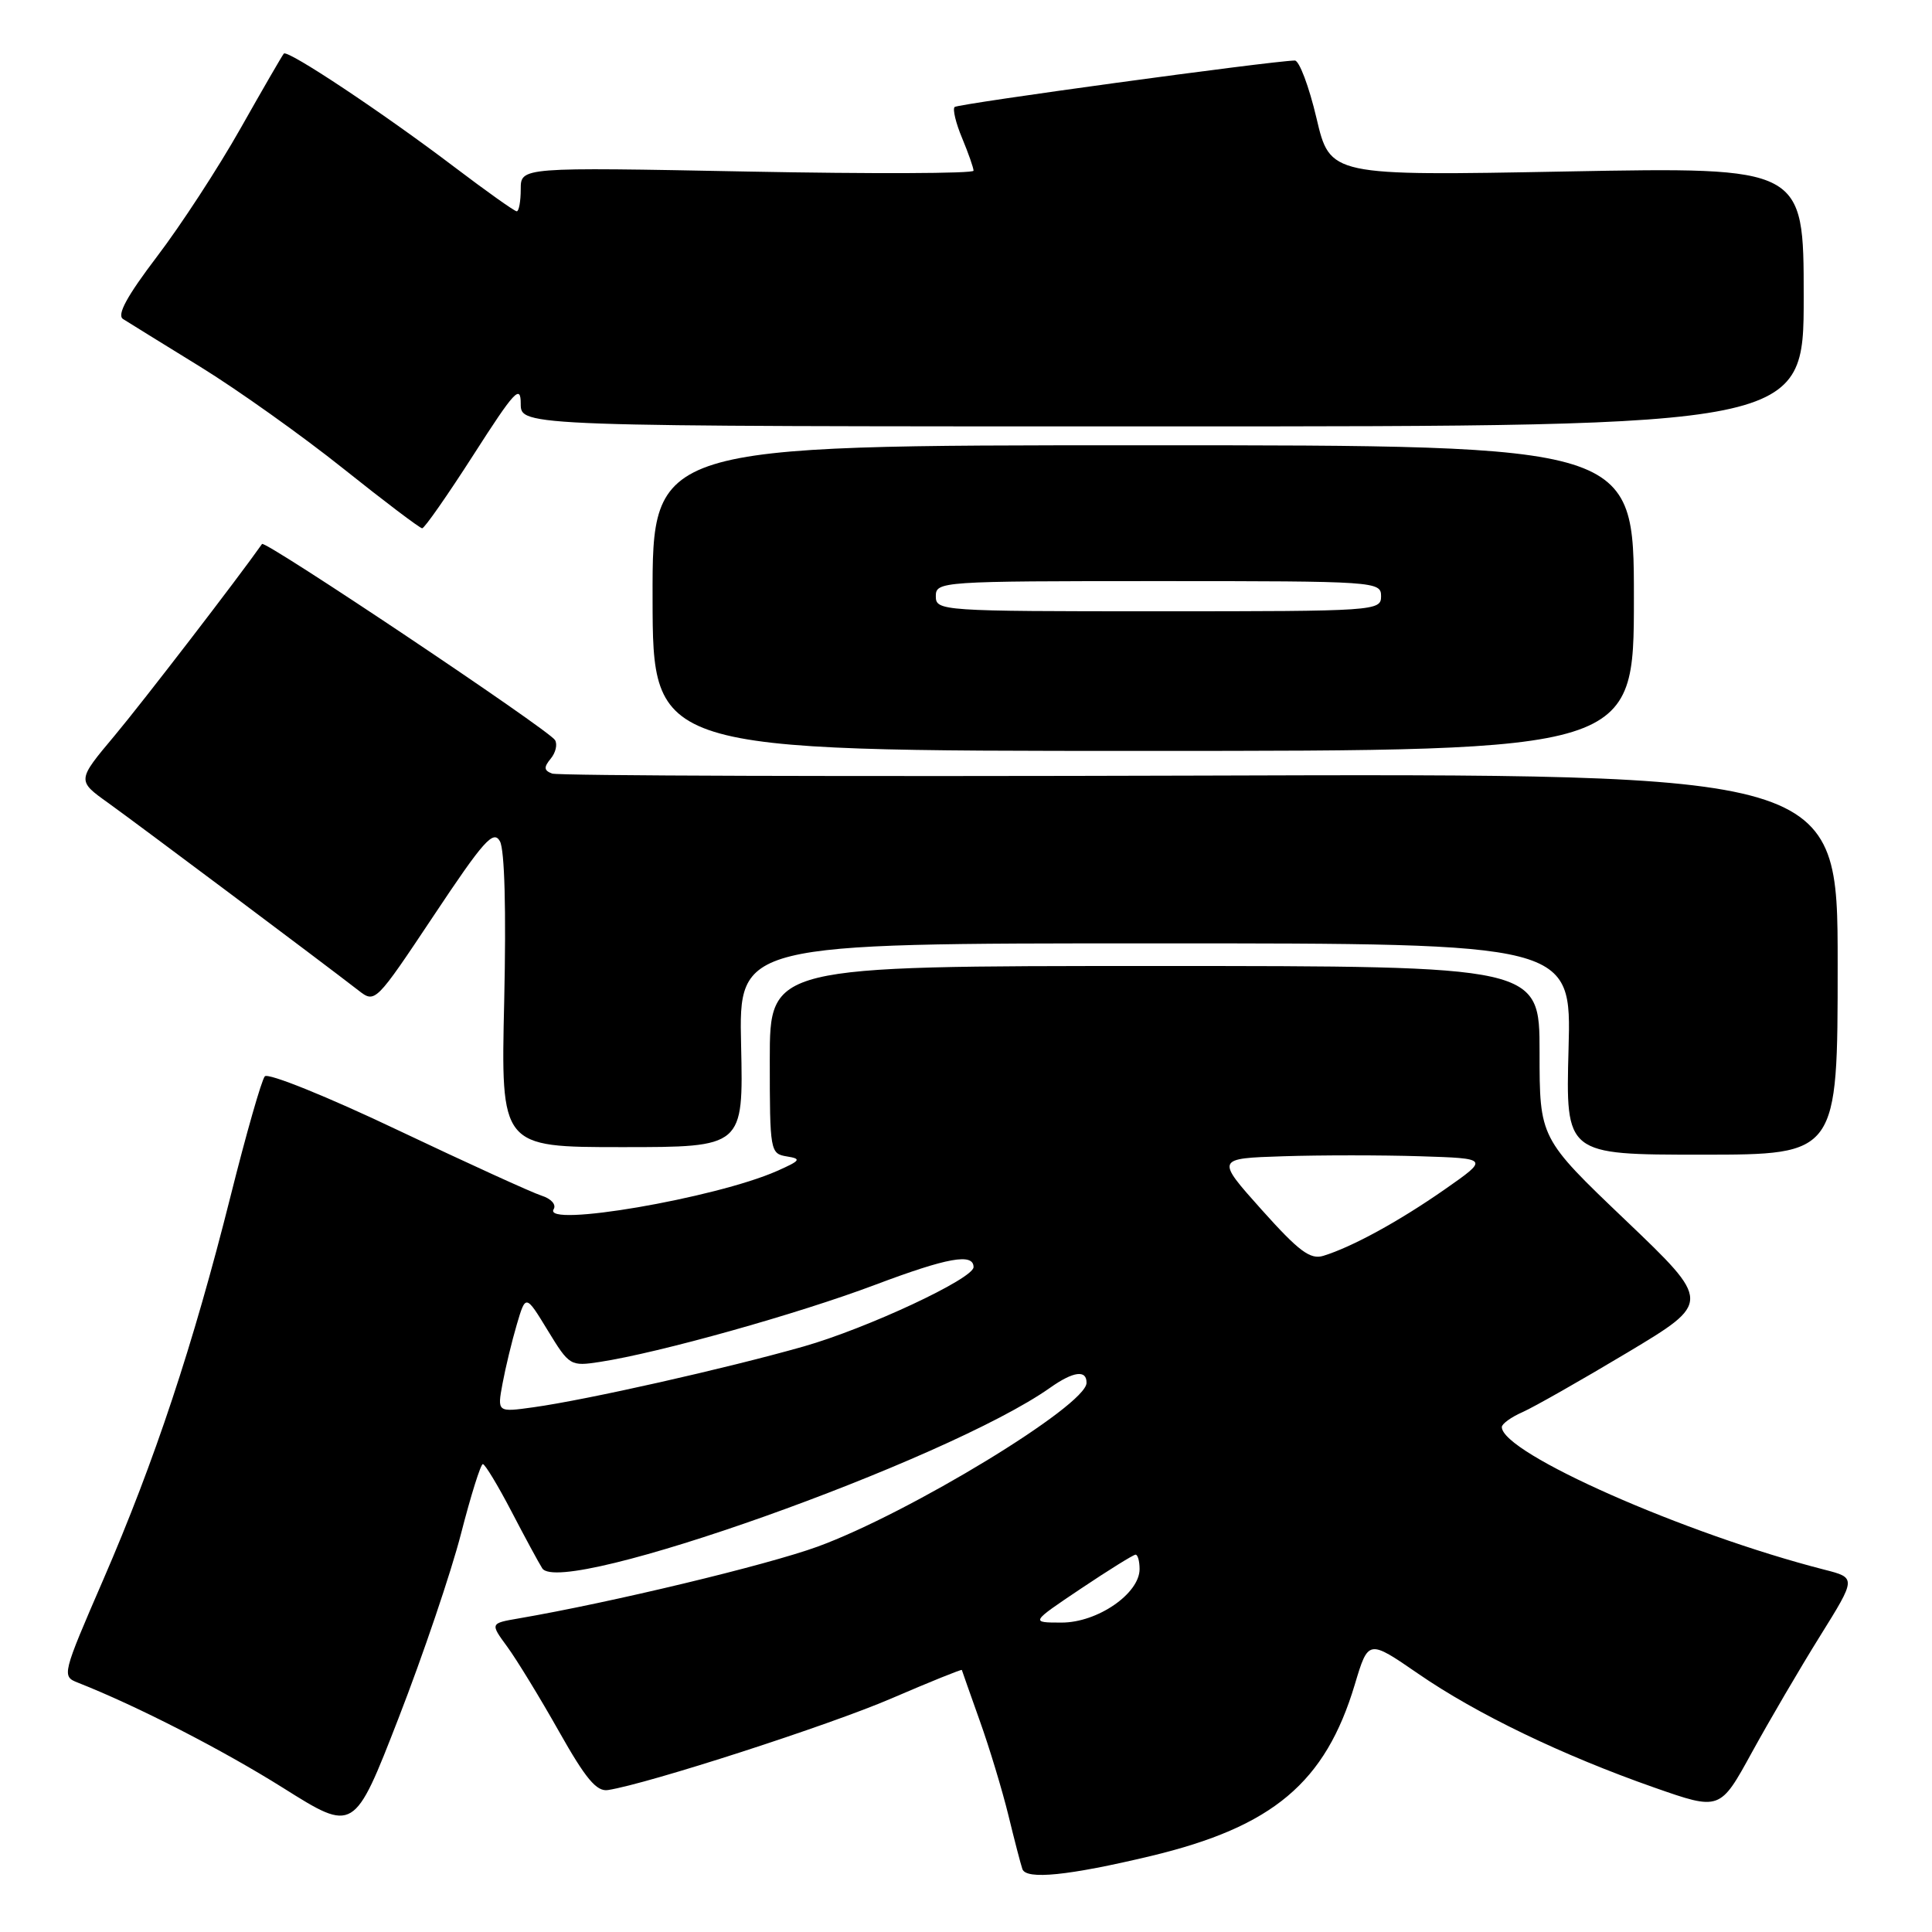 <?xml version="1.0" encoding="UTF-8" standalone="no"?>
<!DOCTYPE svg PUBLIC "-//W3C//DTD SVG 1.1//EN" "http://www.w3.org/Graphics/SVG/1.1/DTD/svg11.dtd" >
<svg xmlns="http://www.w3.org/2000/svg" xmlns:xlink="http://www.w3.org/1999/xlink" version="1.1" viewBox="0 0 256 256">
 <g >
 <path fill="currentColor"
d=" M 152.50 245.93 C 168.68 242.05 175.62 236.21 179.52 223.20 C 181.31 217.23 181.31 217.23 187.91 221.77 C 195.65 227.11 207.05 232.60 219.20 236.86 C 227.91 239.91 227.91 239.91 232.13 232.21 C 234.46 227.97 238.52 221.03 241.17 216.78 C 245.97 209.07 245.97 209.07 241.74 207.99 C 223.23 203.25 199.00 192.54 199.00 189.09 C 199.00 188.67 200.24 187.77 201.75 187.11 C 203.26 186.44 209.51 182.89 215.64 179.22 C 226.77 172.55 226.77 172.55 215.39 161.68 C 204.00 150.81 204.00 150.81 204.00 139.40 C 204.00 128.00 204.00 128.00 153.00 128.00 C 102.00 128.00 102.00 128.00 102.00 140.43 C 102.00 152.55 102.06 152.87 104.25 153.23 C 106.24 153.55 106.10 153.77 102.94 155.17 C 94.81 158.76 71.84 162.69 73.36 160.23 C 73.74 159.62 73.03 158.83 71.76 158.43 C 70.52 158.04 61.93 154.12 52.68 149.73 C 43.42 145.32 35.52 142.13 35.09 142.62 C 34.66 143.10 32.62 150.25 30.55 158.50 C 25.59 178.25 20.48 193.64 13.69 209.30 C 8.22 221.92 8.17 222.12 10.32 222.96 C 18.18 226.06 29.46 231.85 37.52 236.91 C 46.92 242.82 46.92 242.82 52.81 227.66 C 56.05 219.32 59.77 208.34 61.08 203.25 C 62.39 198.16 63.69 194.00 63.98 194.00 C 64.27 194.01 65.97 196.82 67.76 200.25 C 69.55 203.69 71.39 207.09 71.85 207.81 C 74.36 211.72 125.48 193.54 139.15 183.88 C 142.23 181.70 144.01 181.47 143.97 183.25 C 143.91 186.25 120.49 200.50 108.33 204.94 C 101.60 207.39 81.00 212.34 68.72 214.45 C 64.94 215.10 64.94 215.10 67.22 218.21 C 68.47 219.92 71.55 224.96 74.06 229.41 C 77.60 235.69 79.05 237.43 80.56 237.19 C 85.89 236.36 109.92 228.59 118.10 225.06 C 123.21 222.86 127.42 221.16 127.45 221.28 C 127.48 221.40 128.55 224.43 129.82 228.00 C 131.10 231.57 132.80 237.20 133.61 240.50 C 134.41 243.80 135.25 247.02 135.47 247.66 C 135.97 249.11 141.60 248.53 152.50 245.93 Z  M 243.50 127.75 C 243.50 102.50 243.50 102.50 159.01 102.77 C 112.55 102.91 73.91 102.80 73.15 102.50 C 72.07 102.09 72.03 101.67 72.97 100.53 C 73.63 99.74 73.89 98.63 73.54 98.06 C 72.69 96.69 35.10 71.53 34.72 72.08 C 31.56 76.58 18.94 92.99 15.19 97.47 C 10.19 103.43 10.19 103.43 14.35 106.40 C 18.22 109.18 42.52 127.38 47.49 131.23 C 49.71 132.96 49.74 132.92 57.48 121.31 C 64.08 111.39 65.38 109.93 66.24 111.47 C 66.87 112.59 67.08 120.60 66.81 132.64 C 66.36 152.00 66.36 152.00 82.43 152.00 C 98.50 152.00 98.50 152.00 98.20 138.50 C 97.89 125.00 97.89 125.00 153.06 125.00 C 208.23 125.00 208.23 125.00 207.84 139.00 C 207.46 153.00 207.46 153.00 225.48 153.00 C 243.50 153.00 243.50 153.00 243.50 127.75 Z  M 216.50 79.25 C 216.50 59.00 216.50 59.00 151.47 59.00 C 86.44 59.00 86.44 59.00 86.47 79.25 C 86.50 99.50 86.50 99.50 151.50 99.50 C 216.50 99.50 216.50 99.50 216.50 79.25 Z  M 62.75 60.25 C 68.19 51.76 69.00 50.89 69.00 53.50 C 69.00 56.50 69.00 56.50 154.00 56.50 C 239.00 56.50 239.00 56.50 239.00 39.32 C 239.00 22.14 239.00 22.14 207.62 22.72 C 176.24 23.31 176.24 23.31 174.44 15.65 C 173.45 11.44 172.15 8.01 171.57 8.02 C 168.34 8.09 126.92 13.75 126.49 14.18 C 126.21 14.46 126.65 16.32 127.49 18.31 C 128.32 20.31 129.00 22.25 129.00 22.62 C 129.00 23.00 115.50 23.05 99.00 22.73 C 69.00 22.15 69.00 22.15 69.00 25.07 C 69.00 26.68 68.76 28.00 68.47 28.00 C 68.18 28.00 64.47 25.36 60.22 22.14 C 50.76 14.96 38.11 6.55 37.61 7.10 C 37.41 7.32 34.83 11.78 31.88 17.00 C 28.93 22.23 23.94 29.88 20.80 34.00 C 16.82 39.24 15.46 41.73 16.30 42.27 C 16.96 42.69 21.56 45.54 26.52 48.59 C 31.47 51.64 40.00 57.71 45.46 62.07 C 50.92 66.43 55.64 70.00 55.94 70.00 C 56.25 70.00 59.31 65.61 62.75 60.25 Z  M 143.23 210.50 C 146.92 208.03 150.18 206.00 150.47 206.00 C 150.76 206.00 151.00 206.86 151.00 207.91 C 151.00 211.16 145.42 215.00 140.68 215.00 C 136.52 215.00 136.52 215.00 143.23 210.50 Z  M 66.59 183.32 C 66.98 181.22 67.83 177.70 68.48 175.50 C 69.66 171.50 69.66 171.50 72.58 176.29 C 75.44 180.98 75.58 181.06 79.50 180.46 C 87.36 179.25 105.68 174.12 116.00 170.23 C 125.56 166.63 129.00 166.01 129.00 167.90 C 129.00 169.43 114.91 176.01 106.50 178.41 C 96.23 181.33 77.80 185.48 70.69 186.47 C 65.88 187.14 65.88 187.14 66.59 183.32 Z  M 167.16 160.28 C 161.10 153.50 161.10 153.50 170.05 153.21 C 174.97 153.05 183.12 153.05 188.16 153.21 C 197.31 153.50 197.31 153.50 191.41 157.62 C 185.36 161.84 179.16 165.23 175.36 166.40 C 173.62 166.94 172.12 165.82 167.16 160.28 Z  M 124.00 79.00 C 124.00 77.05 124.67 77.00 153.50 77.00 C 182.33 77.00 183.00 77.05 183.00 79.00 C 183.00 80.95 182.33 81.00 153.50 81.00 C 124.67 81.00 124.00 80.95 124.00 79.00 Z "/>
</g>
</svg>